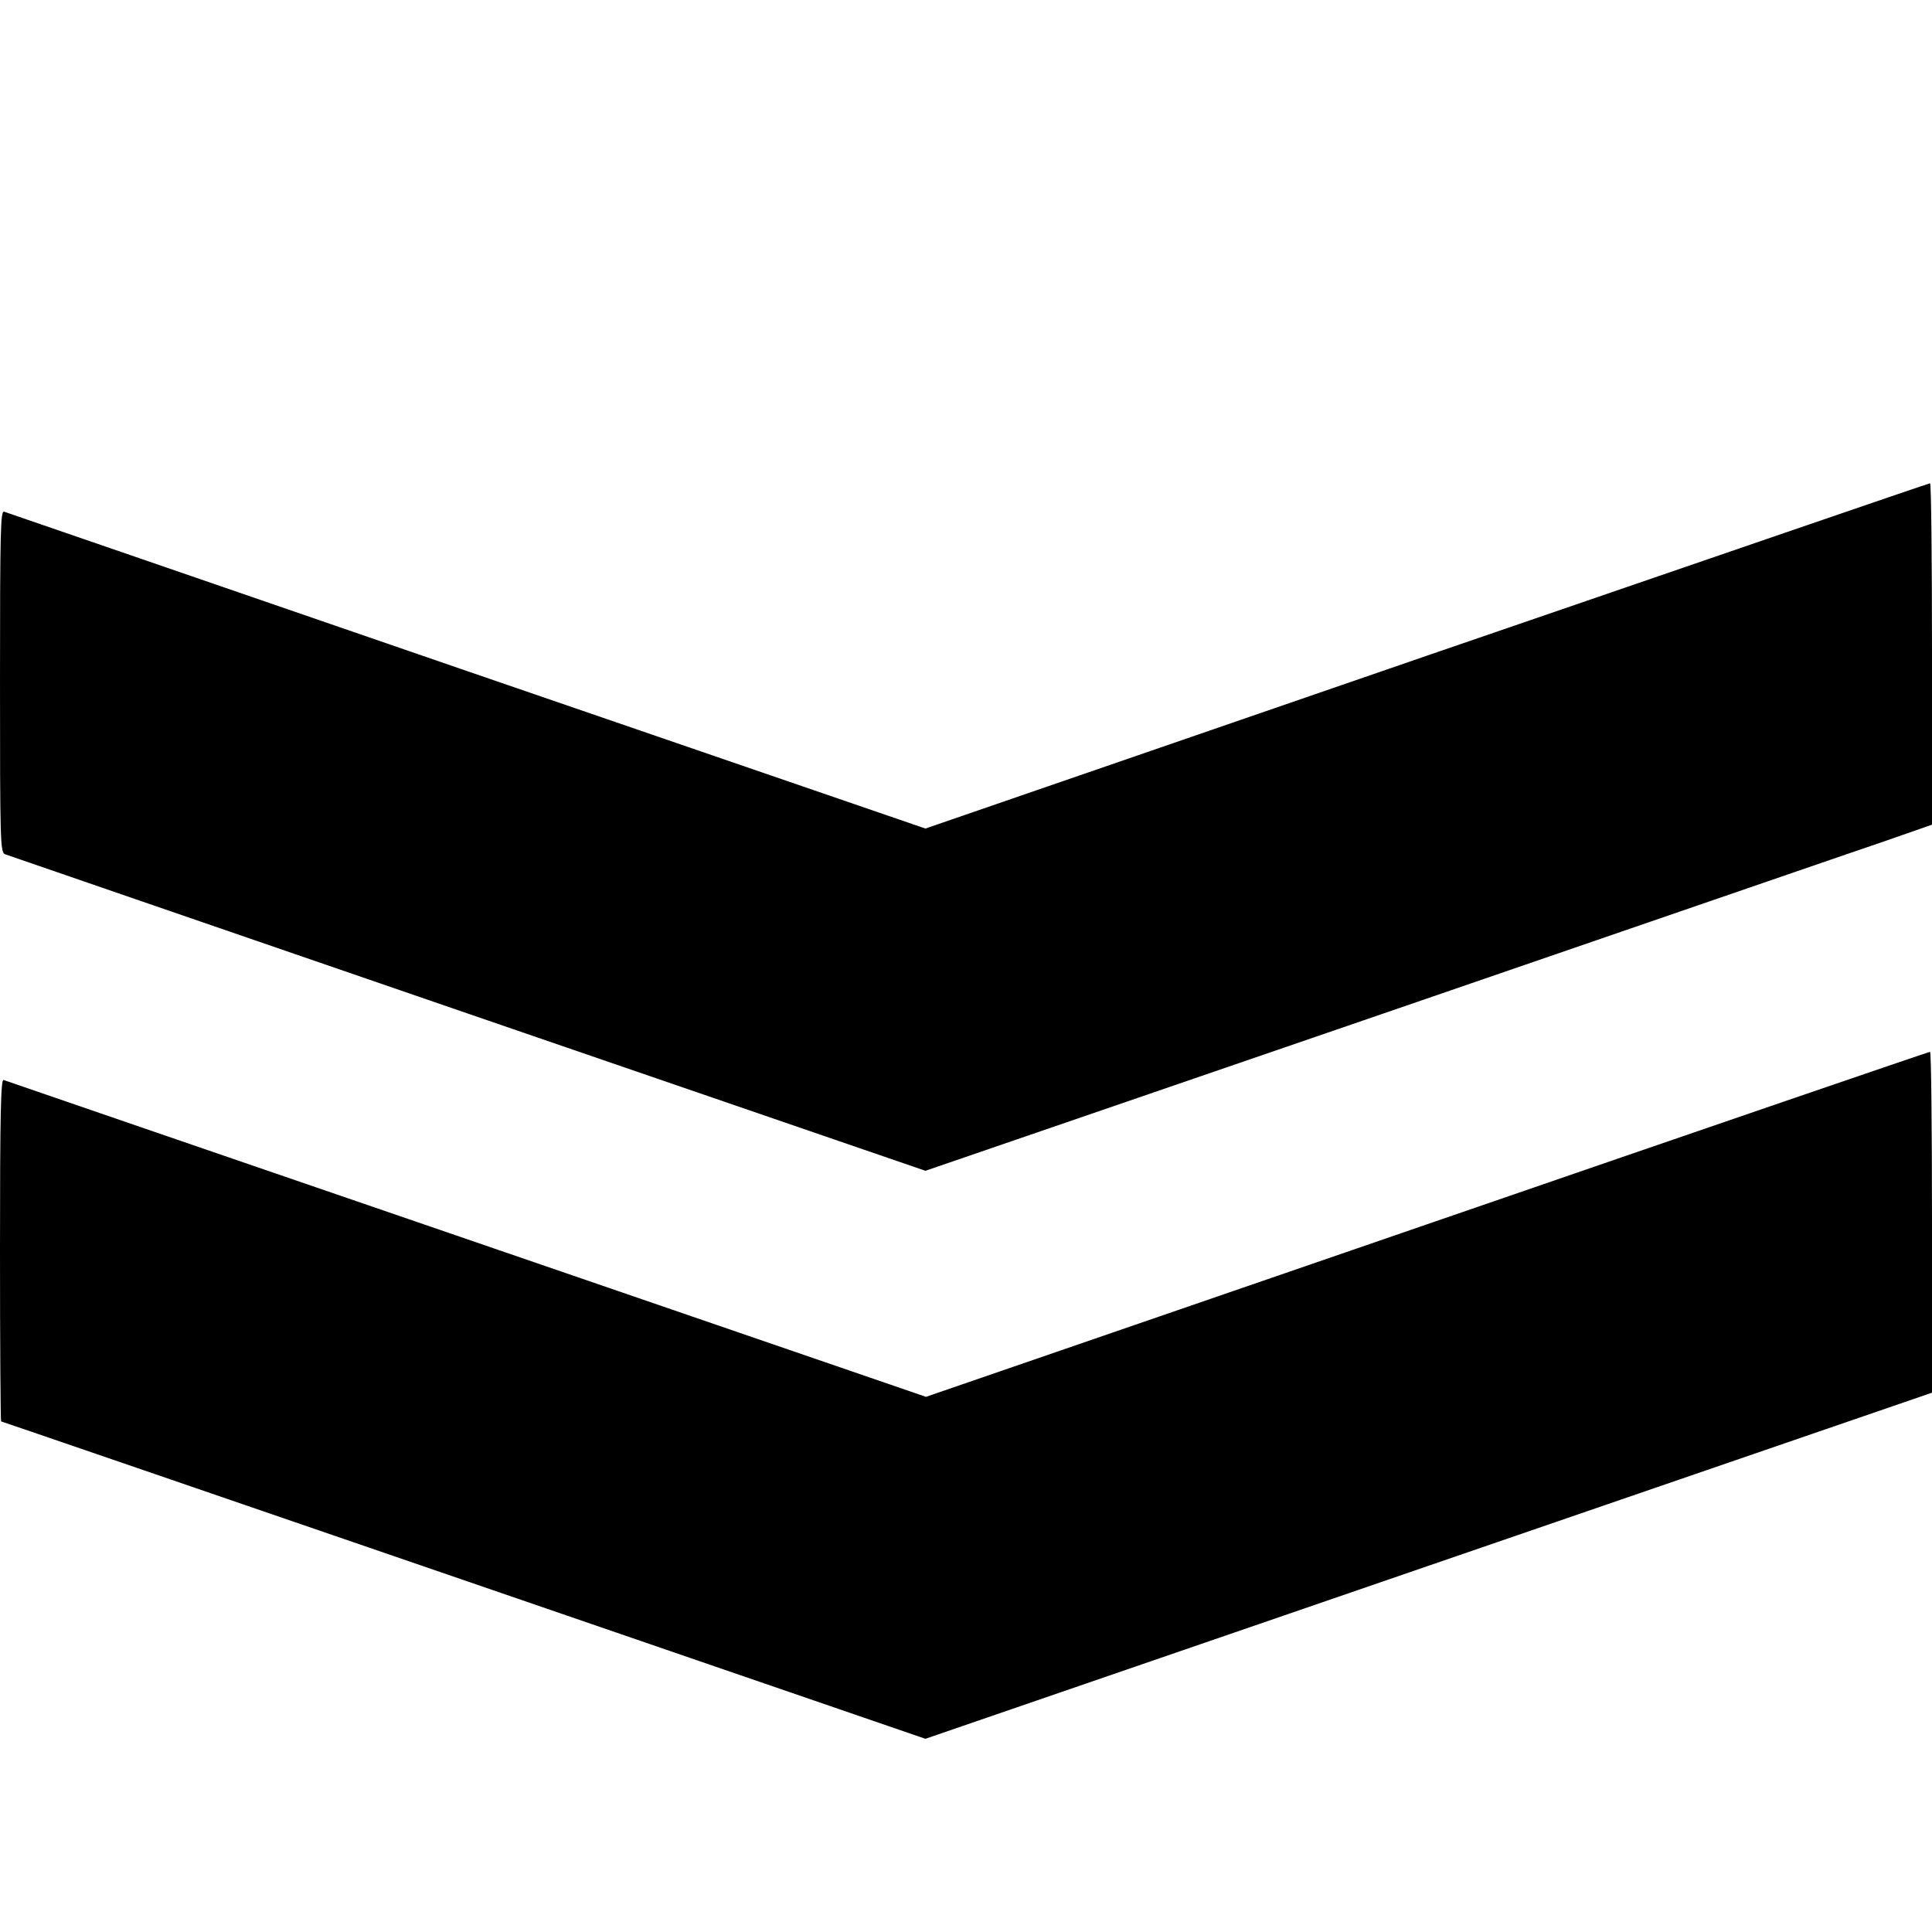 <?xml version="1.0" standalone="no"?>
<!DOCTYPE svg PUBLIC "-//W3C//DTD SVG 20010904//EN"
 "http://www.w3.org/TR/2001/REC-SVG-20010904/DTD/svg10.dtd">
<svg version="1.0" xmlns="http://www.w3.org/2000/svg"
 width="700pt" height="700pt" viewBox="0 0 700 700"
 preserveAspectRatio="xMidYMid meet">
<g transform="translate(0,700) scale(0.1,-0.1)"
fill="#000000" stroke="none">
<path d="M5169 4624 l-1816 -626 -1662 571 c-913 315 -1668 574 -1676 577 -13
5 -15 -65 -15 -614 0 -581 1 -620 18 -627 9 -3 763 -263 1676 -577 l1659 -570
1651 567 c908 312 1729 595 1824 627 l172 60 0 619 c0 341 -3 619 -7 618 -5 0
-825 -282 -1824 -625z"/>
<path d="M5170 2564 l-1815 -625 -1665 572 c-916 314 -1671 574 -1677 576 -10
4 -13 -123 -13 -616 0 -342 2 -621 4 -621 2 0 756 -259 1676 -575 l1673 -575
1823 627 1824 627 0 618 c0 340 -3 618 -7 617 -5 0 -825 -281 -1823 -625z"/>
</g>
</svg>
